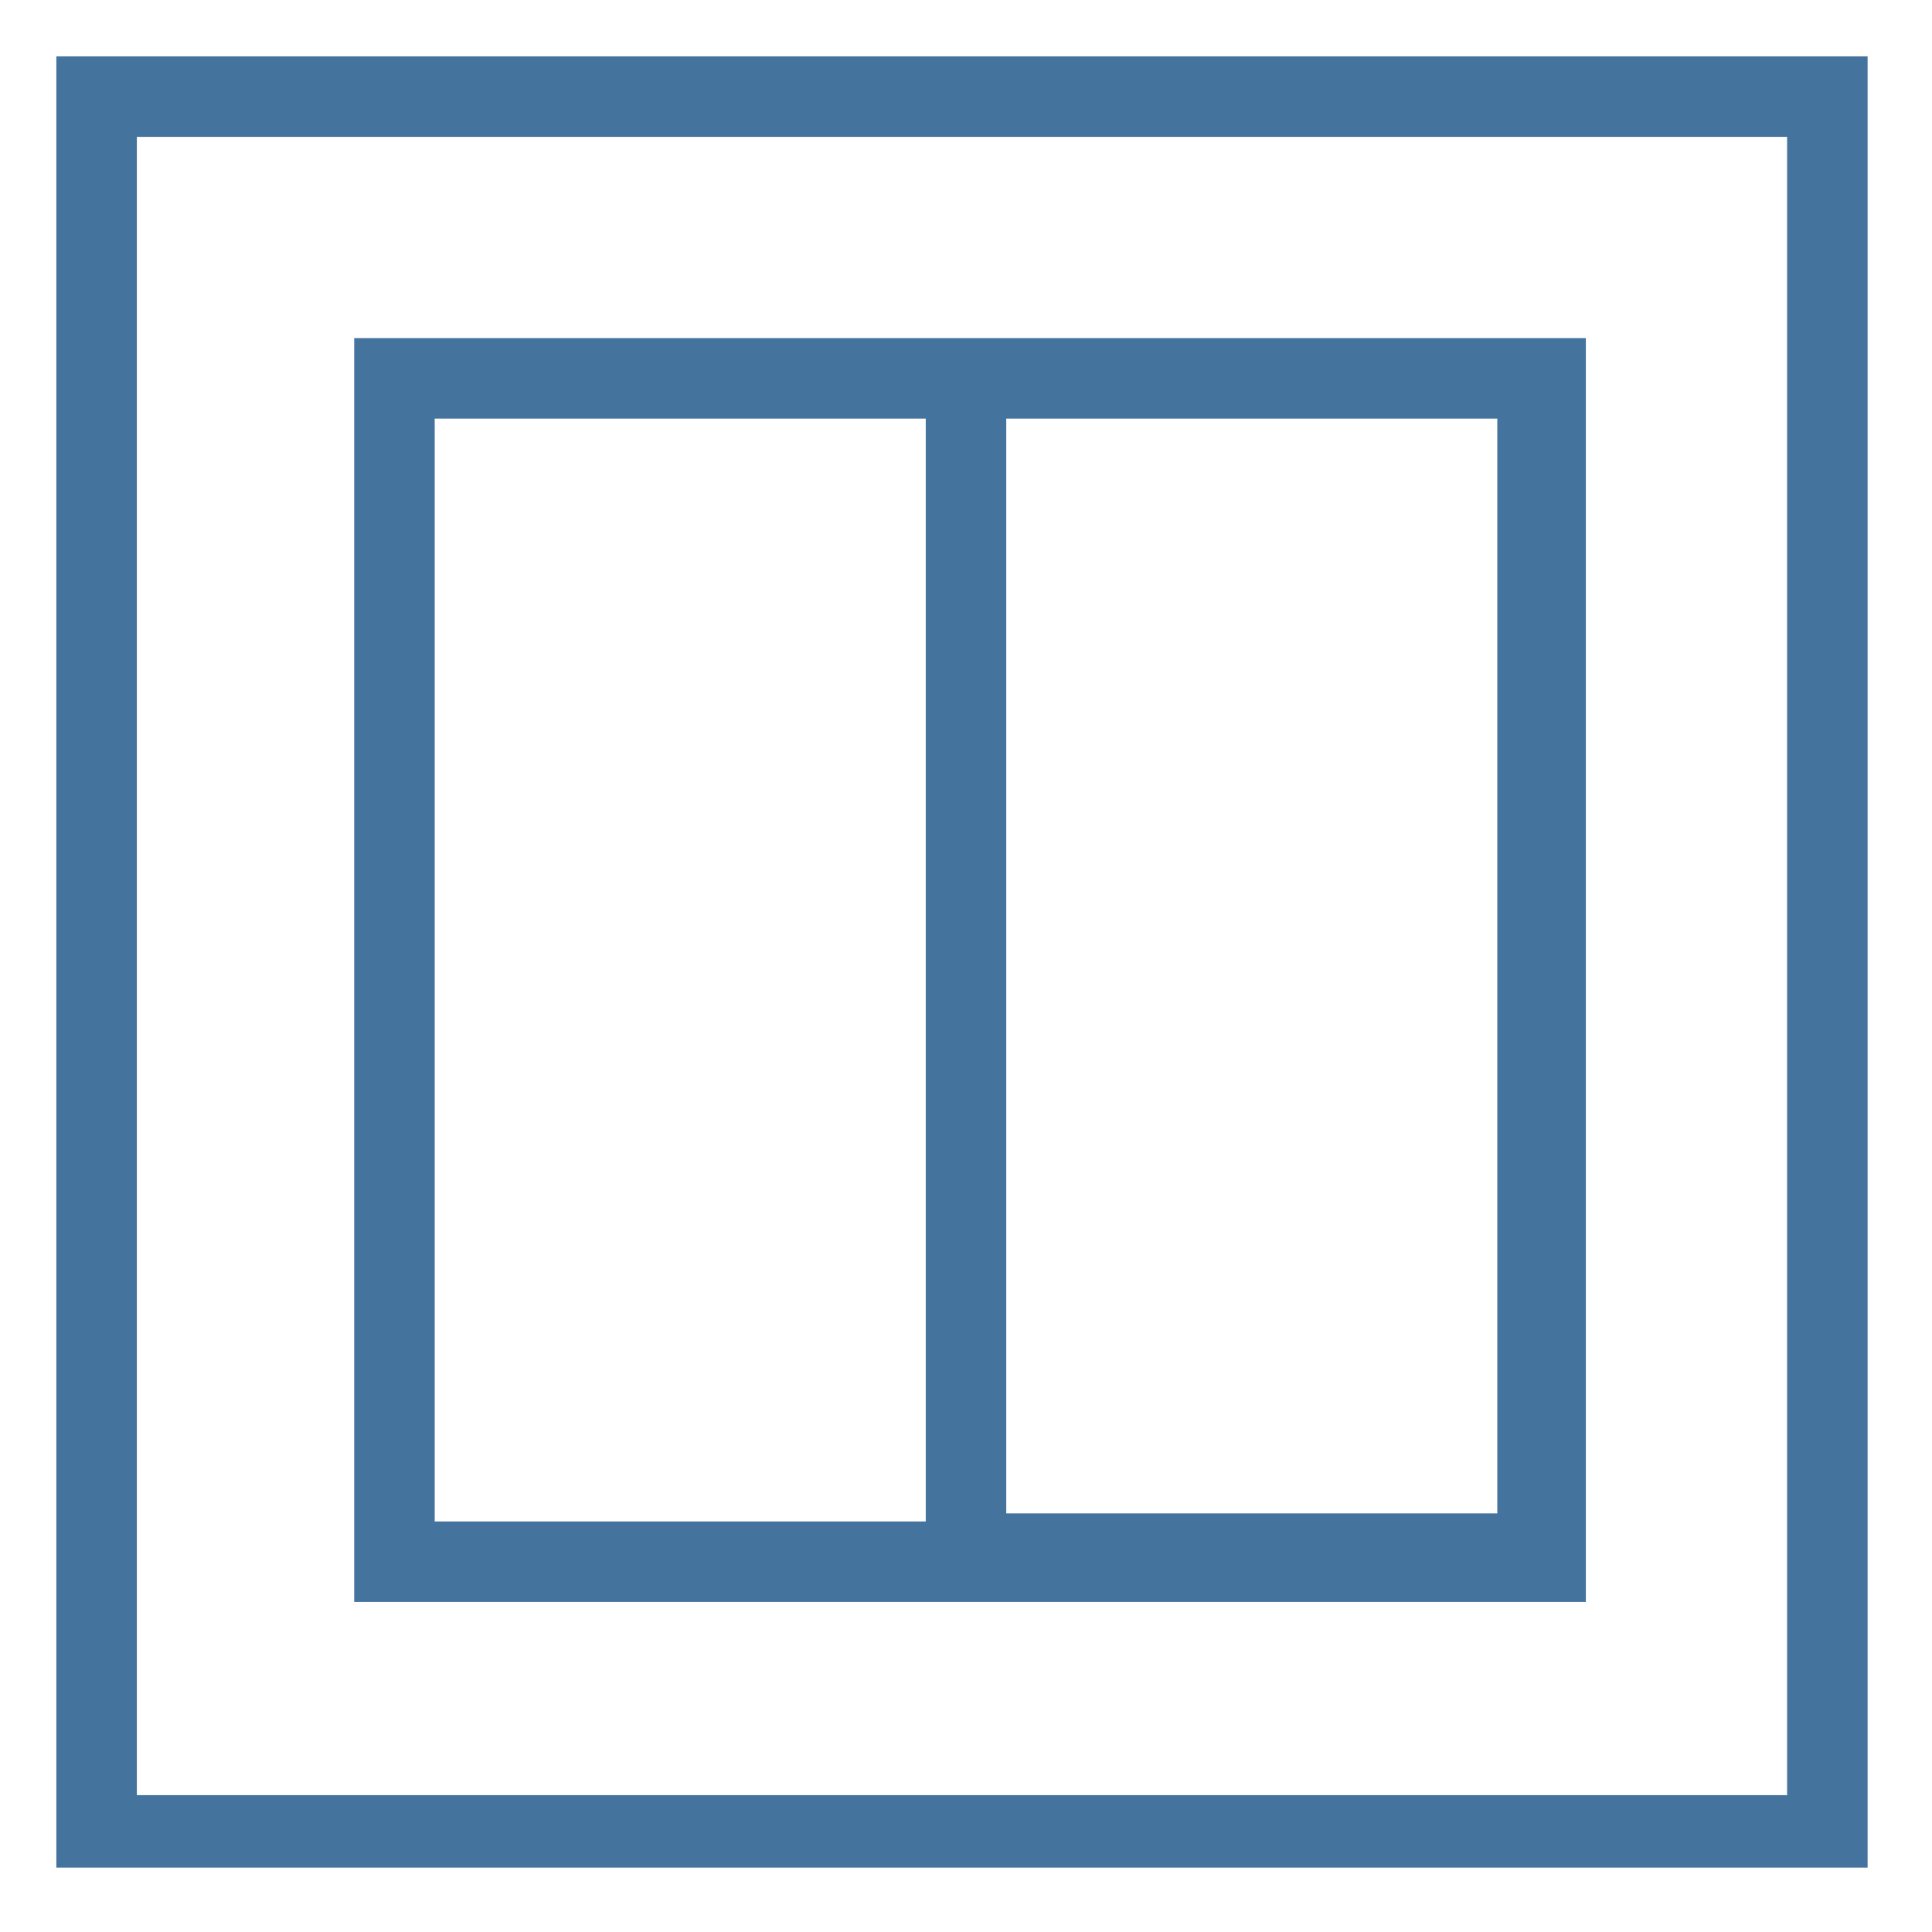 <svg viewBox="0 0 24 24" height="24px" width="24px" fill="#44739e" xmlns="http://www.w3.org/2000/svg"><title>hue:friends-of-hue-senic</title><desc>Source: https://github.com/arallsopp/hass-hue-icons</desc><path d="M0.7,0.7v22.5h22.5V0.7H0.7z M22.3,22.3H1.7V1.7h20.5V22.3z M4.4,4.2v15.7h15.3V4.2H4.4z M5.4,5.2h6.1v13.7H5.4V5.2z M18.6,18.8h-6.1V5.2h6.1V18.8z"/></svg>